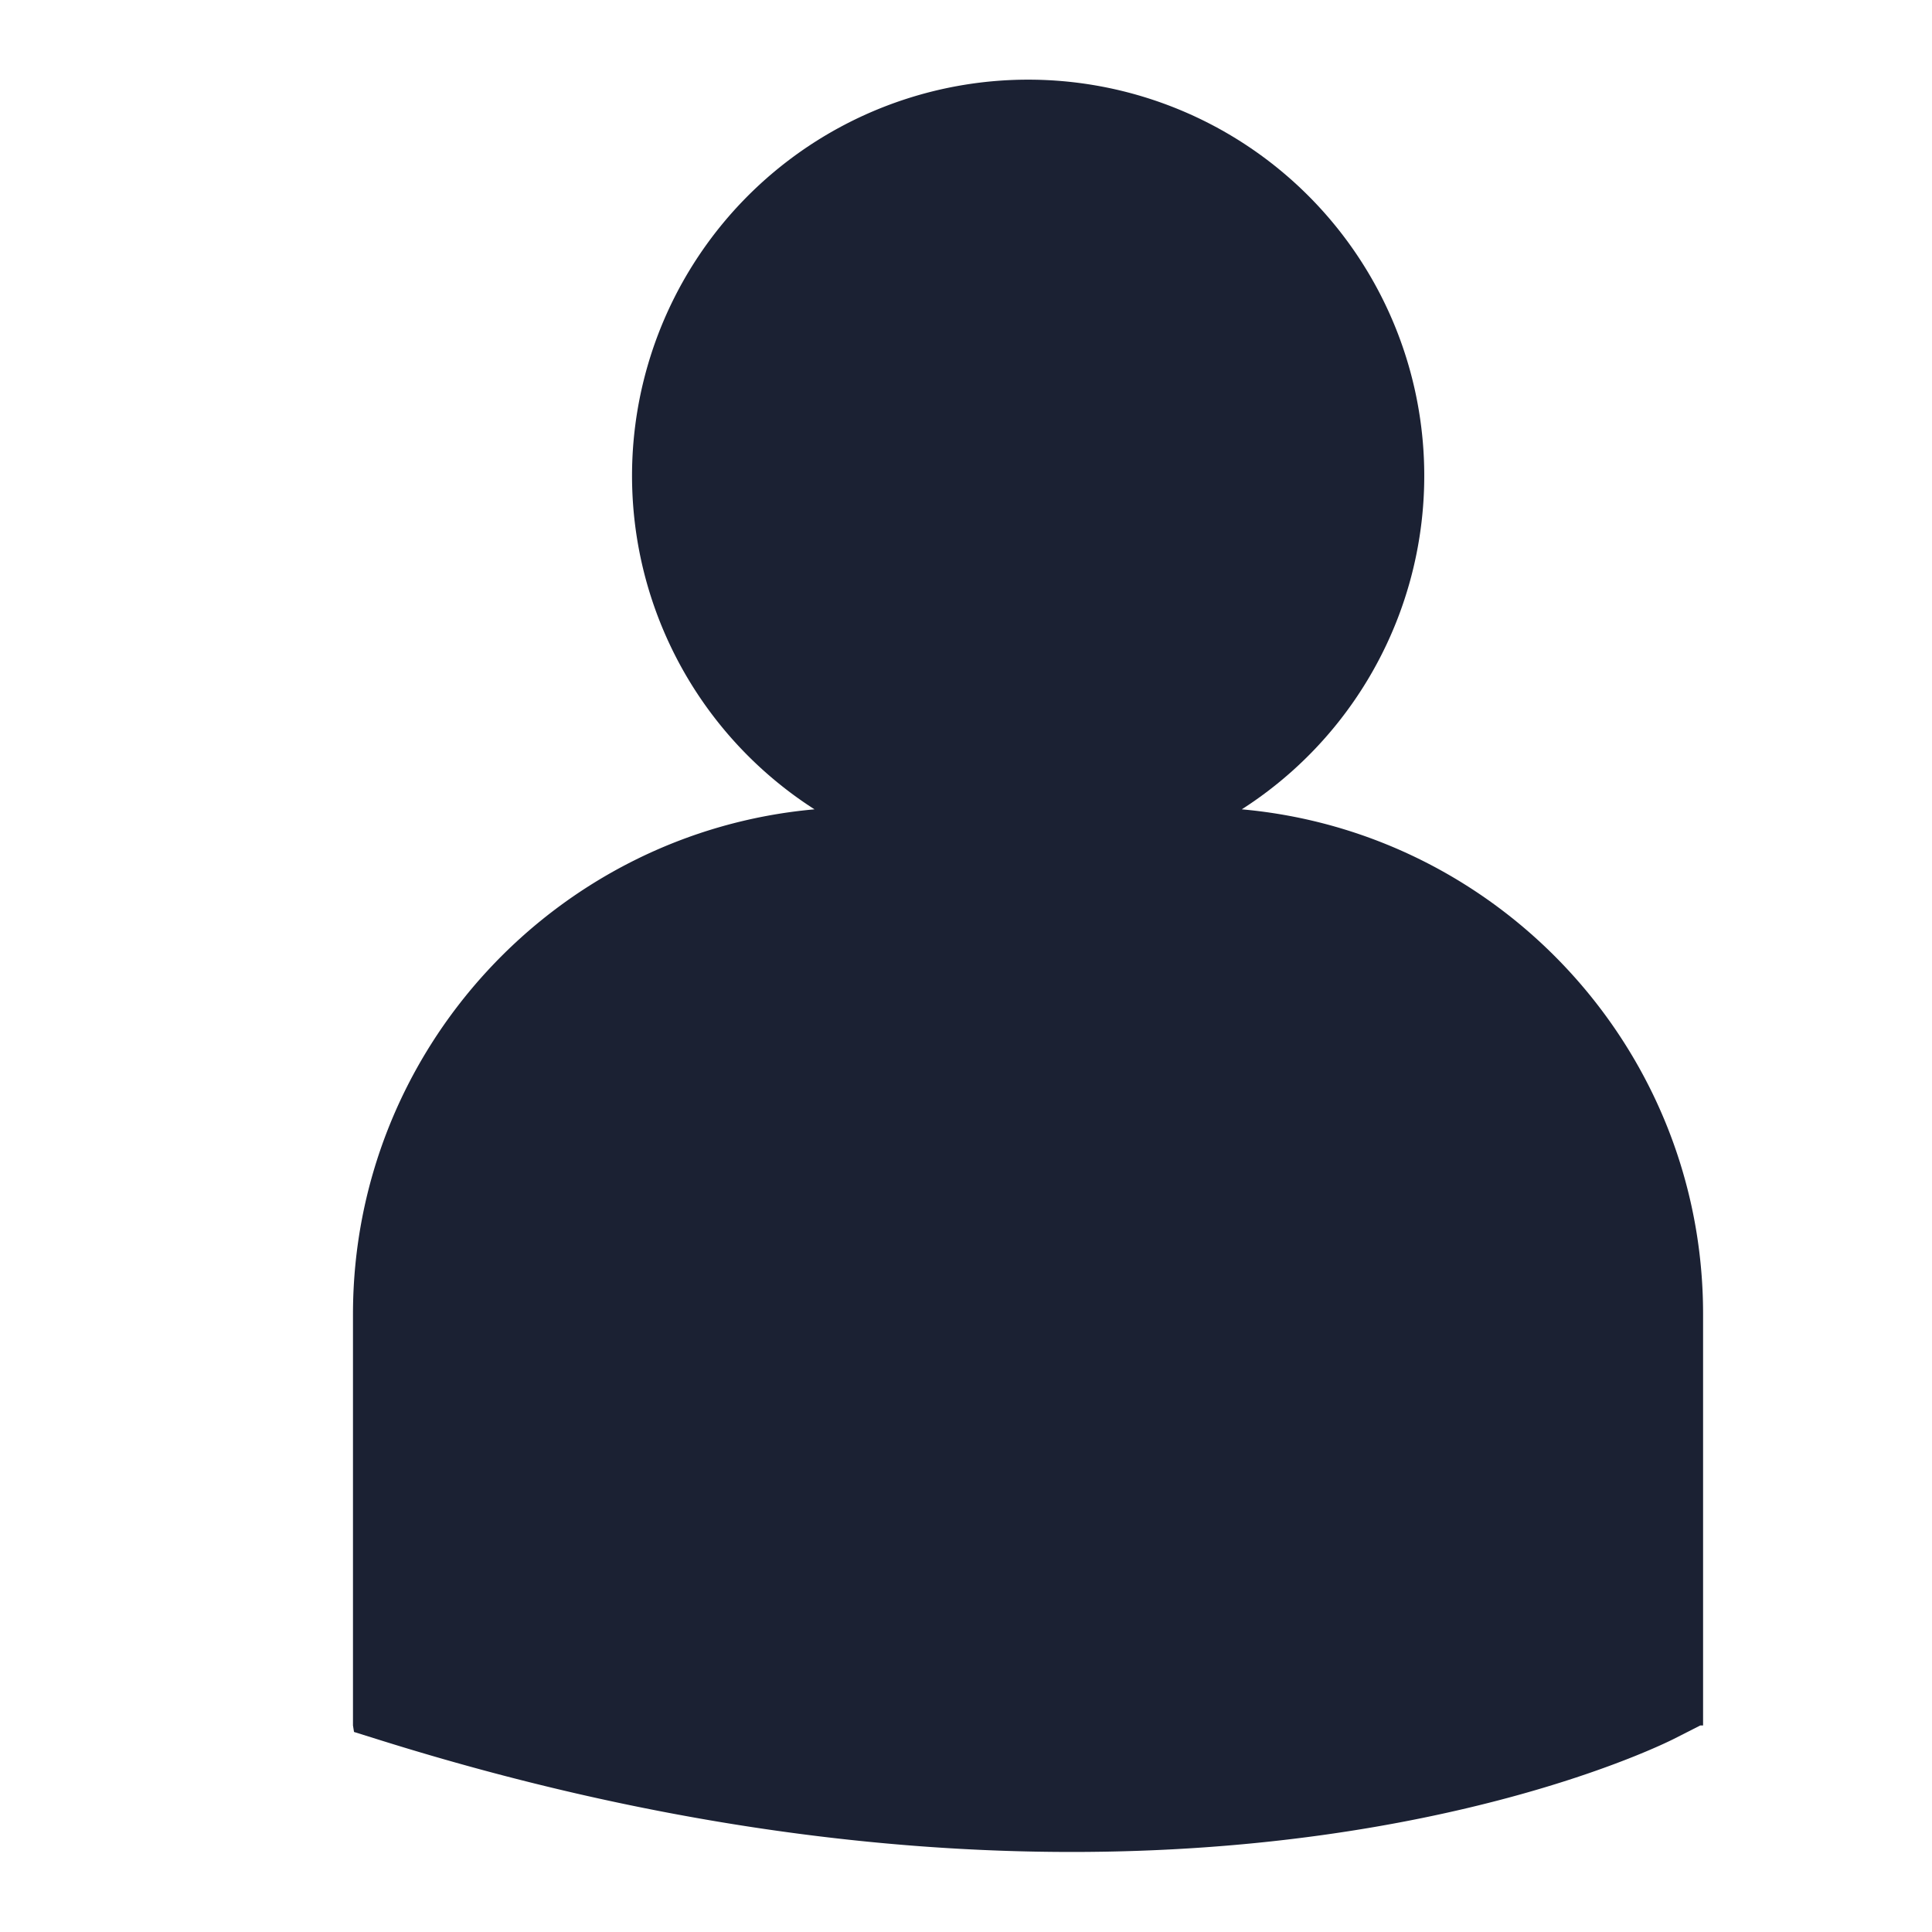 <svg xmlns="http://www.w3.org/2000/svg" viewBox="0 0 481.06 481.06"><defs><style>.cls-1{fill:#1b2133;}</style></defs><title>Edit</title><g id="User"><path id="User-2" data-name="User" class="cls-1" d="M309.2,201.52a98.63,98.63,0,1,0-106.39,0c-64.32,5.75-114.92,59.94-114.92,125.74V429.63l.26,1.62,7,2.19c66.44,20.76,124.18,27.69,171.7,27.69,92.8,0,146.59-26.48,149.93-28.15l6.59-3.35h.69V327.26C424.11,261.48,373.53,207.29,309.2,201.52Z"/></g></svg>